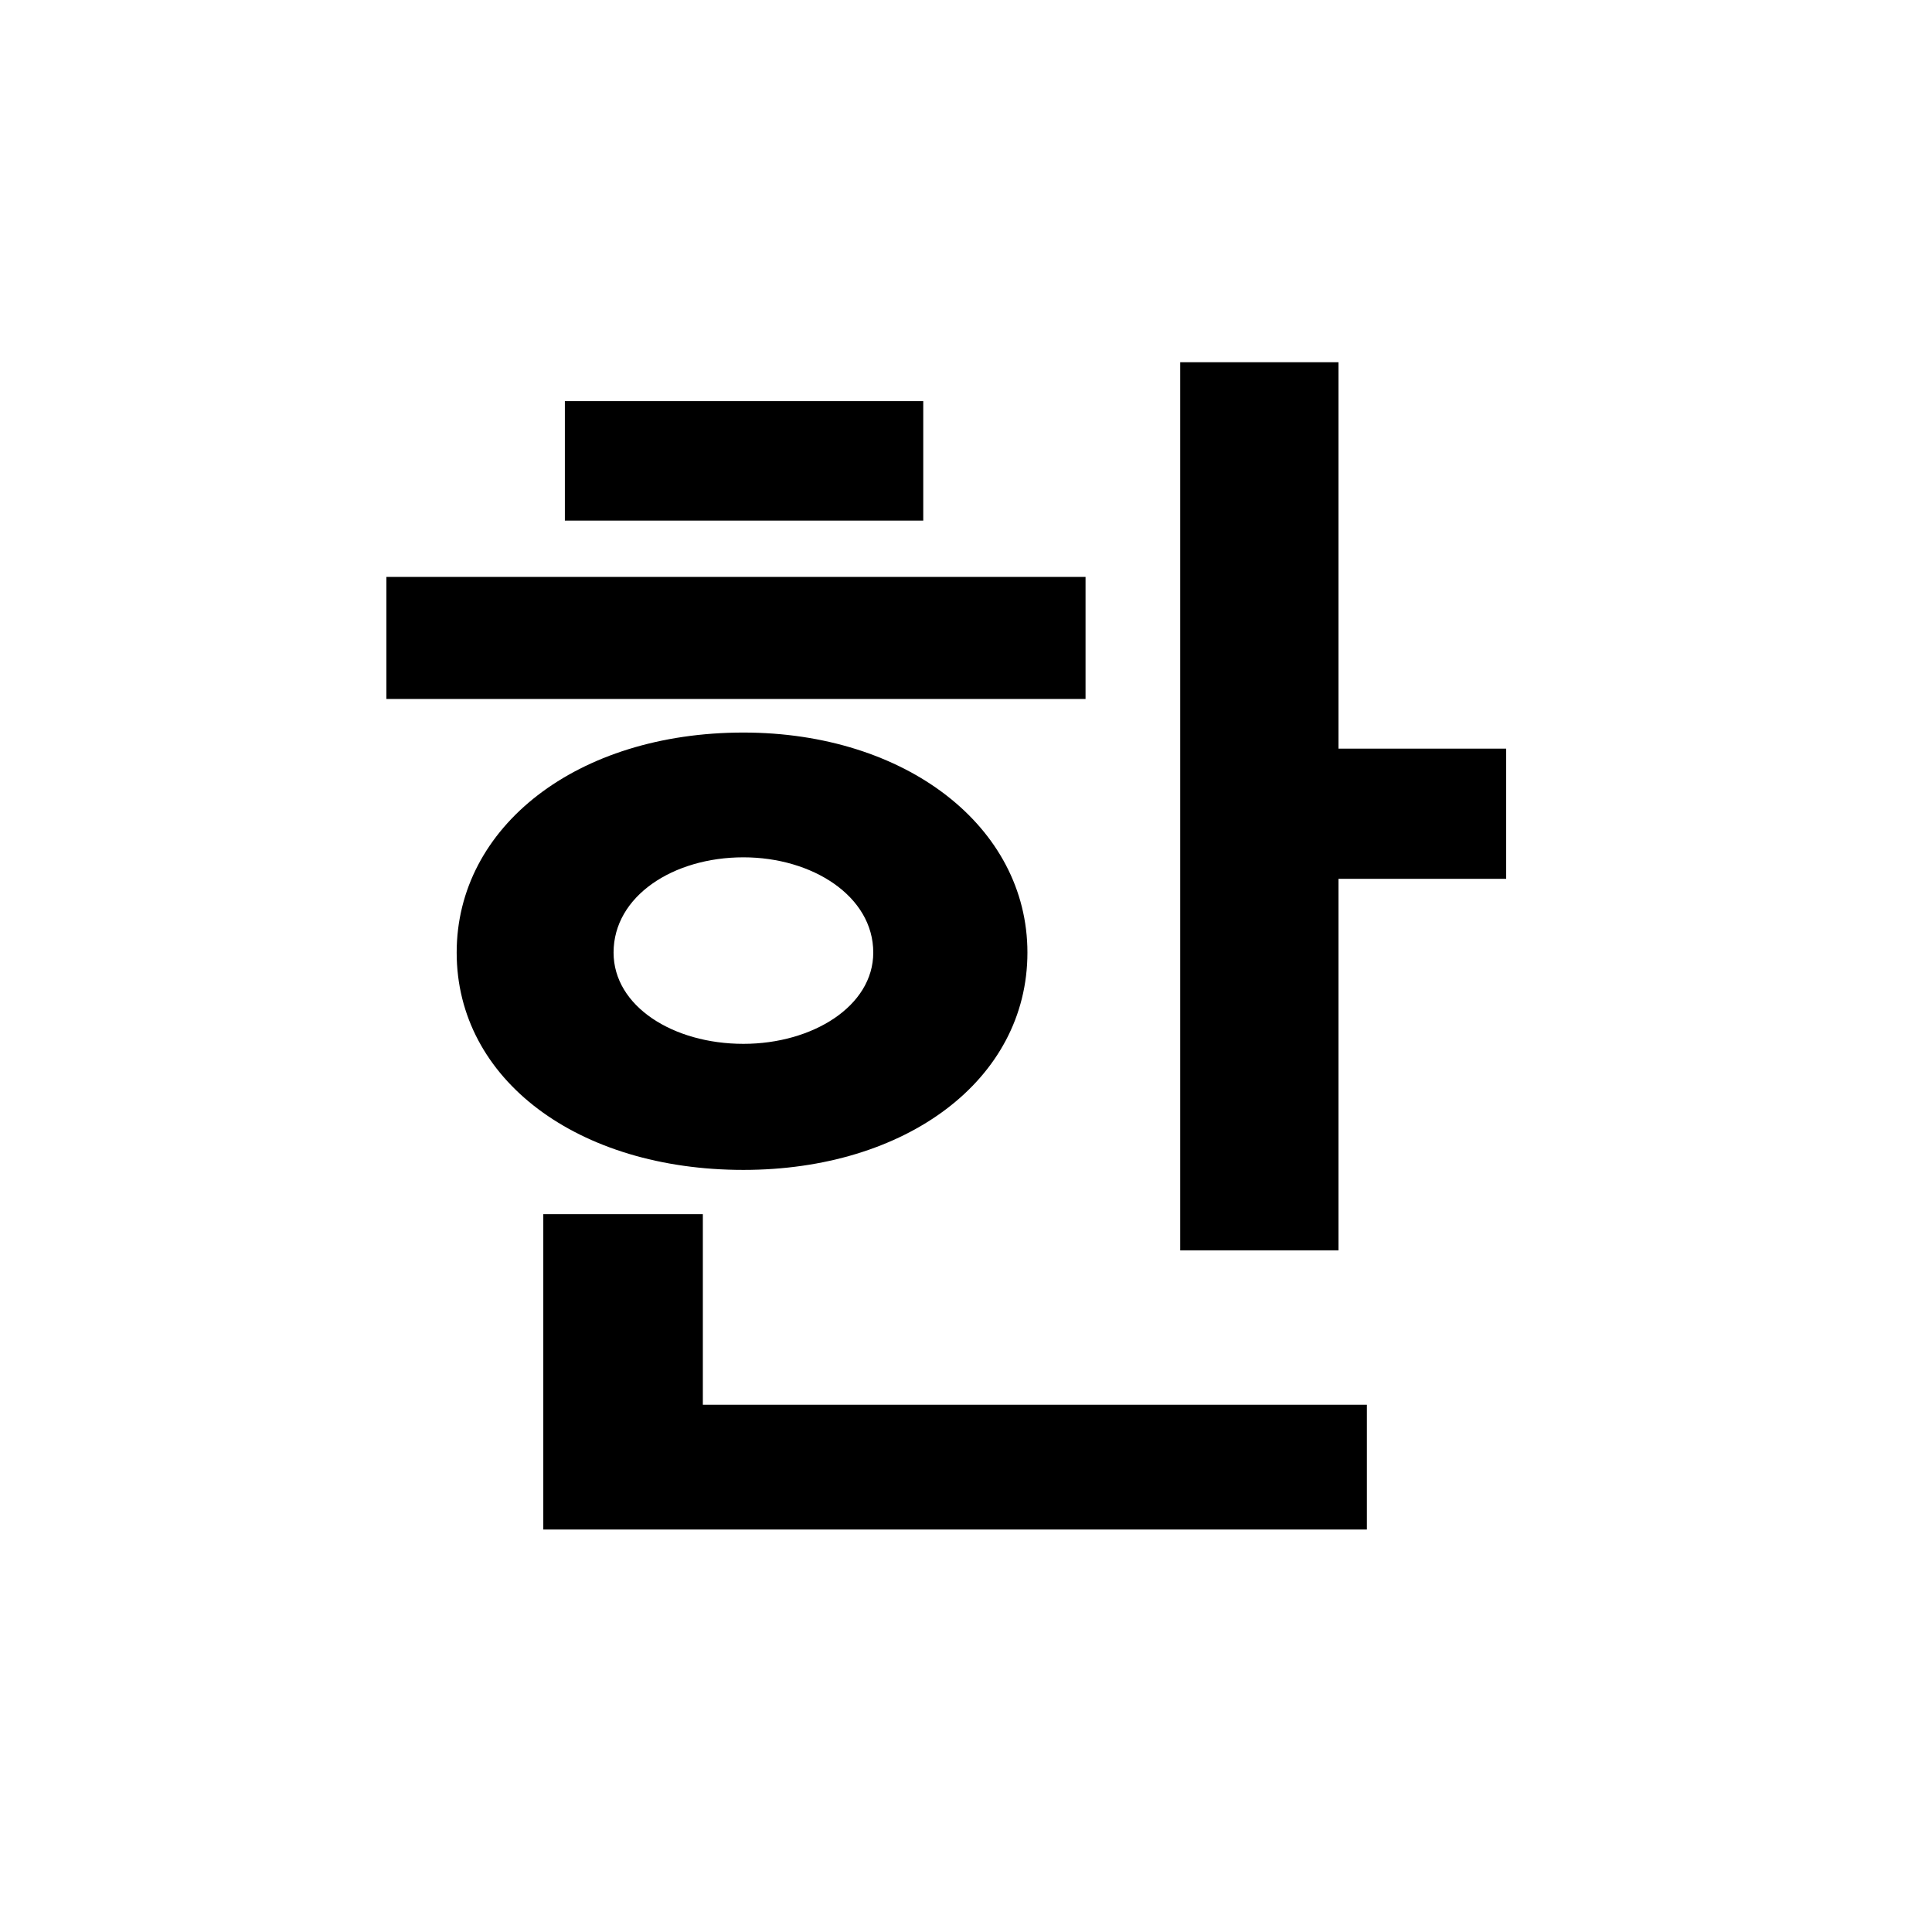 <svg width="24" height="24" viewBox="0 0 24 24" fill="none" xmlns="http://www.w3.org/2000/svg">
<path d="M13.485 8.683V7.167H4.8V8.683H13.485ZM12.763 11.833C12.763 10.267 11.251 9.1 9.235 9.1C7.169 9.1 5.673 10.267 5.673 11.833C5.673 13.417 7.185 14.533 9.235 14.533C11.251 14.533 12.763 13.417 12.763 11.833ZM7.017 6.467H11.469V4.983H7.017V6.467ZM16.627 4.5H14.661V15.533H16.627V10.917H18.71V9.3H16.627V4.5ZM16.98 19V17.45H8.731V15.083H6.749V19H16.98ZM7.622 11.833C7.622 11.133 8.361 10.65 9.235 10.65C10.092 10.65 10.848 11.133 10.848 11.833C10.848 12.5 10.092 12.967 9.235 12.967C8.361 12.967 7.622 12.5 7.622 11.833Z" fill="black"/>
</svg>